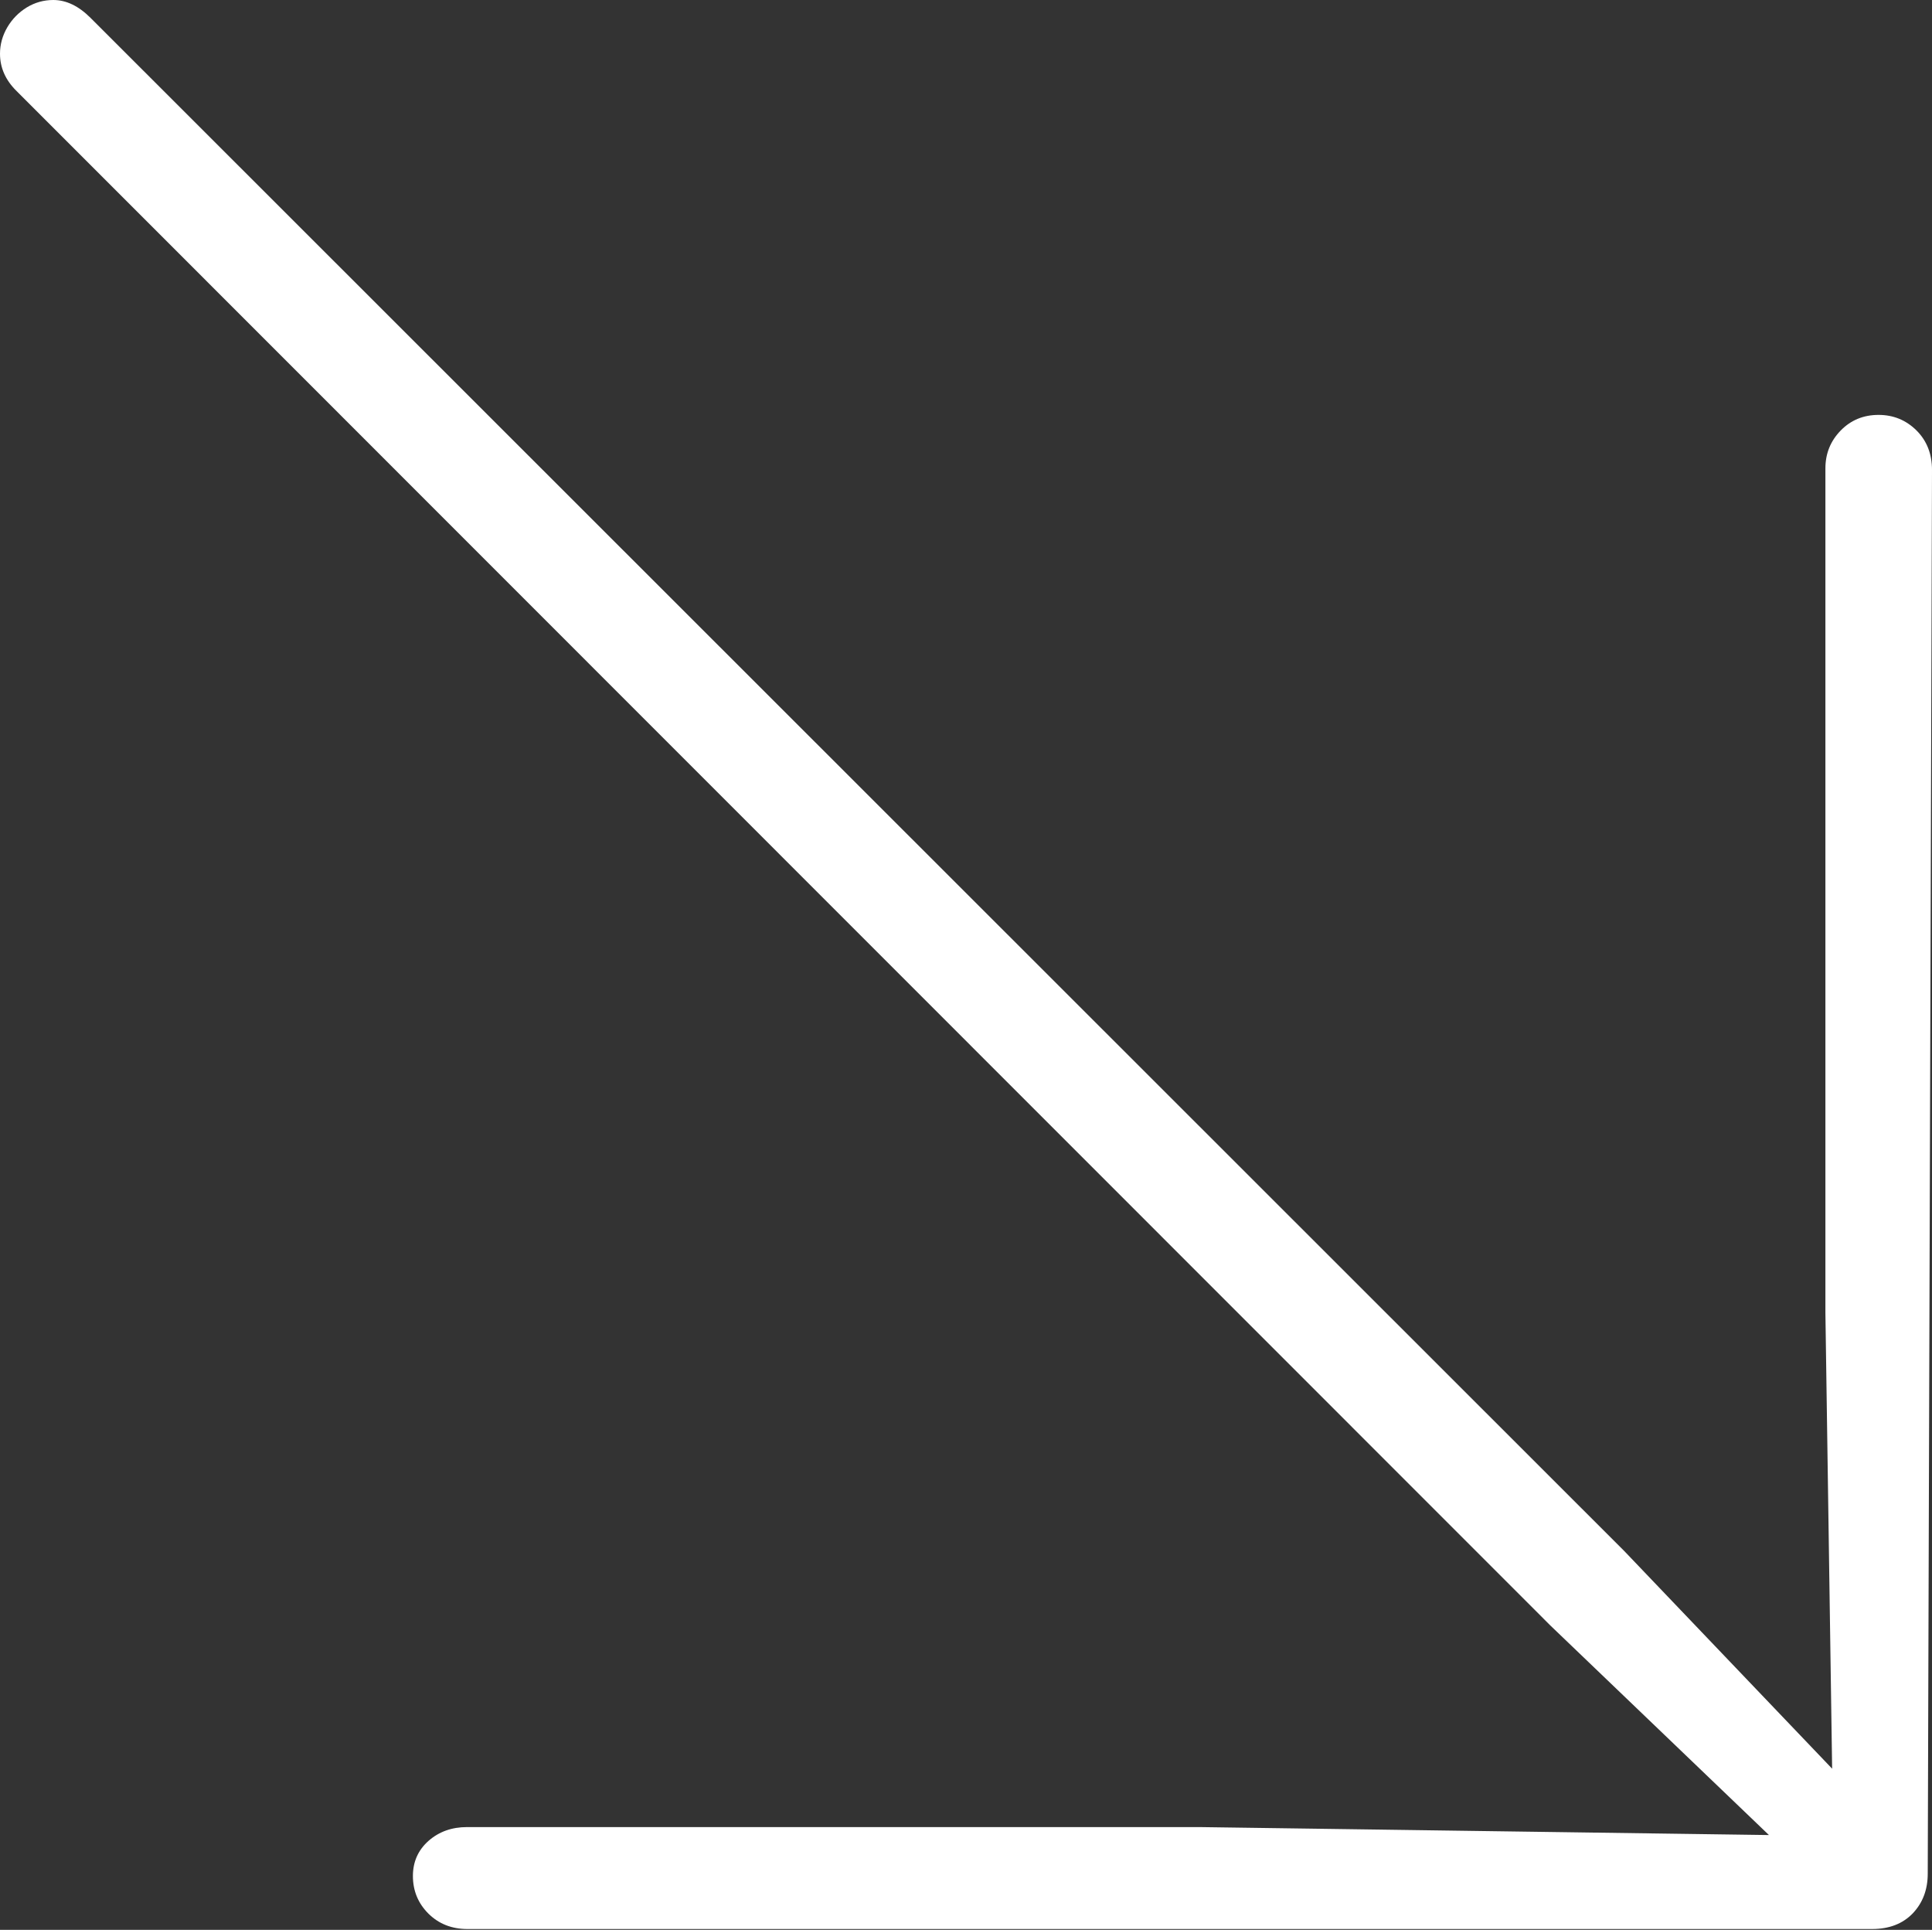 <?xml version="1.0" encoding="UTF-8"?>
<!--Generator: Apple Native CoreSVG 175-->
<!DOCTYPE svg
PUBLIC "-//W3C//DTD SVG 1.1//EN"
       "http://www.w3.org/Graphics/SVG/1.1/DTD/svg11.dtd">
<svg version="1.1" xmlns="http://www.w3.org/2000/svg" xmlns:xlink="http://www.w3.org/1999/xlink" width="14.065" height="14.047">
 <rect width="100%" height="100%" fill="#333333" stroke="none"/>
 <g>
  <rect height="14.047" opacity="0" width="14.065" x="0" y="0"/>
  <path d="M14.065 3.42Q14.065 3.245 13.951 3.132Q13.837 3.02 13.676 3.02Q13.511 3.02 13.4 3.134Q13.289 3.248 13.289 3.409L13.289 9.558L13.338 12.874L11.825 11.29L0.659 0.13Q0.529 0 0.388 0Q0.284 0 0.195 0.054Q0.106 0.109 0.053 0.199Q0 0.29 0 0.391Q0 0.543 0.119 0.661L11.287 11.832L12.878 13.357L8.732 13.299L3.4 13.299Q3.234 13.299 3.12 13.399Q3.006 13.5 3.006 13.655Q3.006 13.816 3.119 13.929Q3.232 14.041 3.403 14.041L13.629 14.041Q13.815 14.041 13.925 13.927Q14.034 13.812 14.034 13.638Z" fill="#ffffff"/>
 </g>
</svg>

